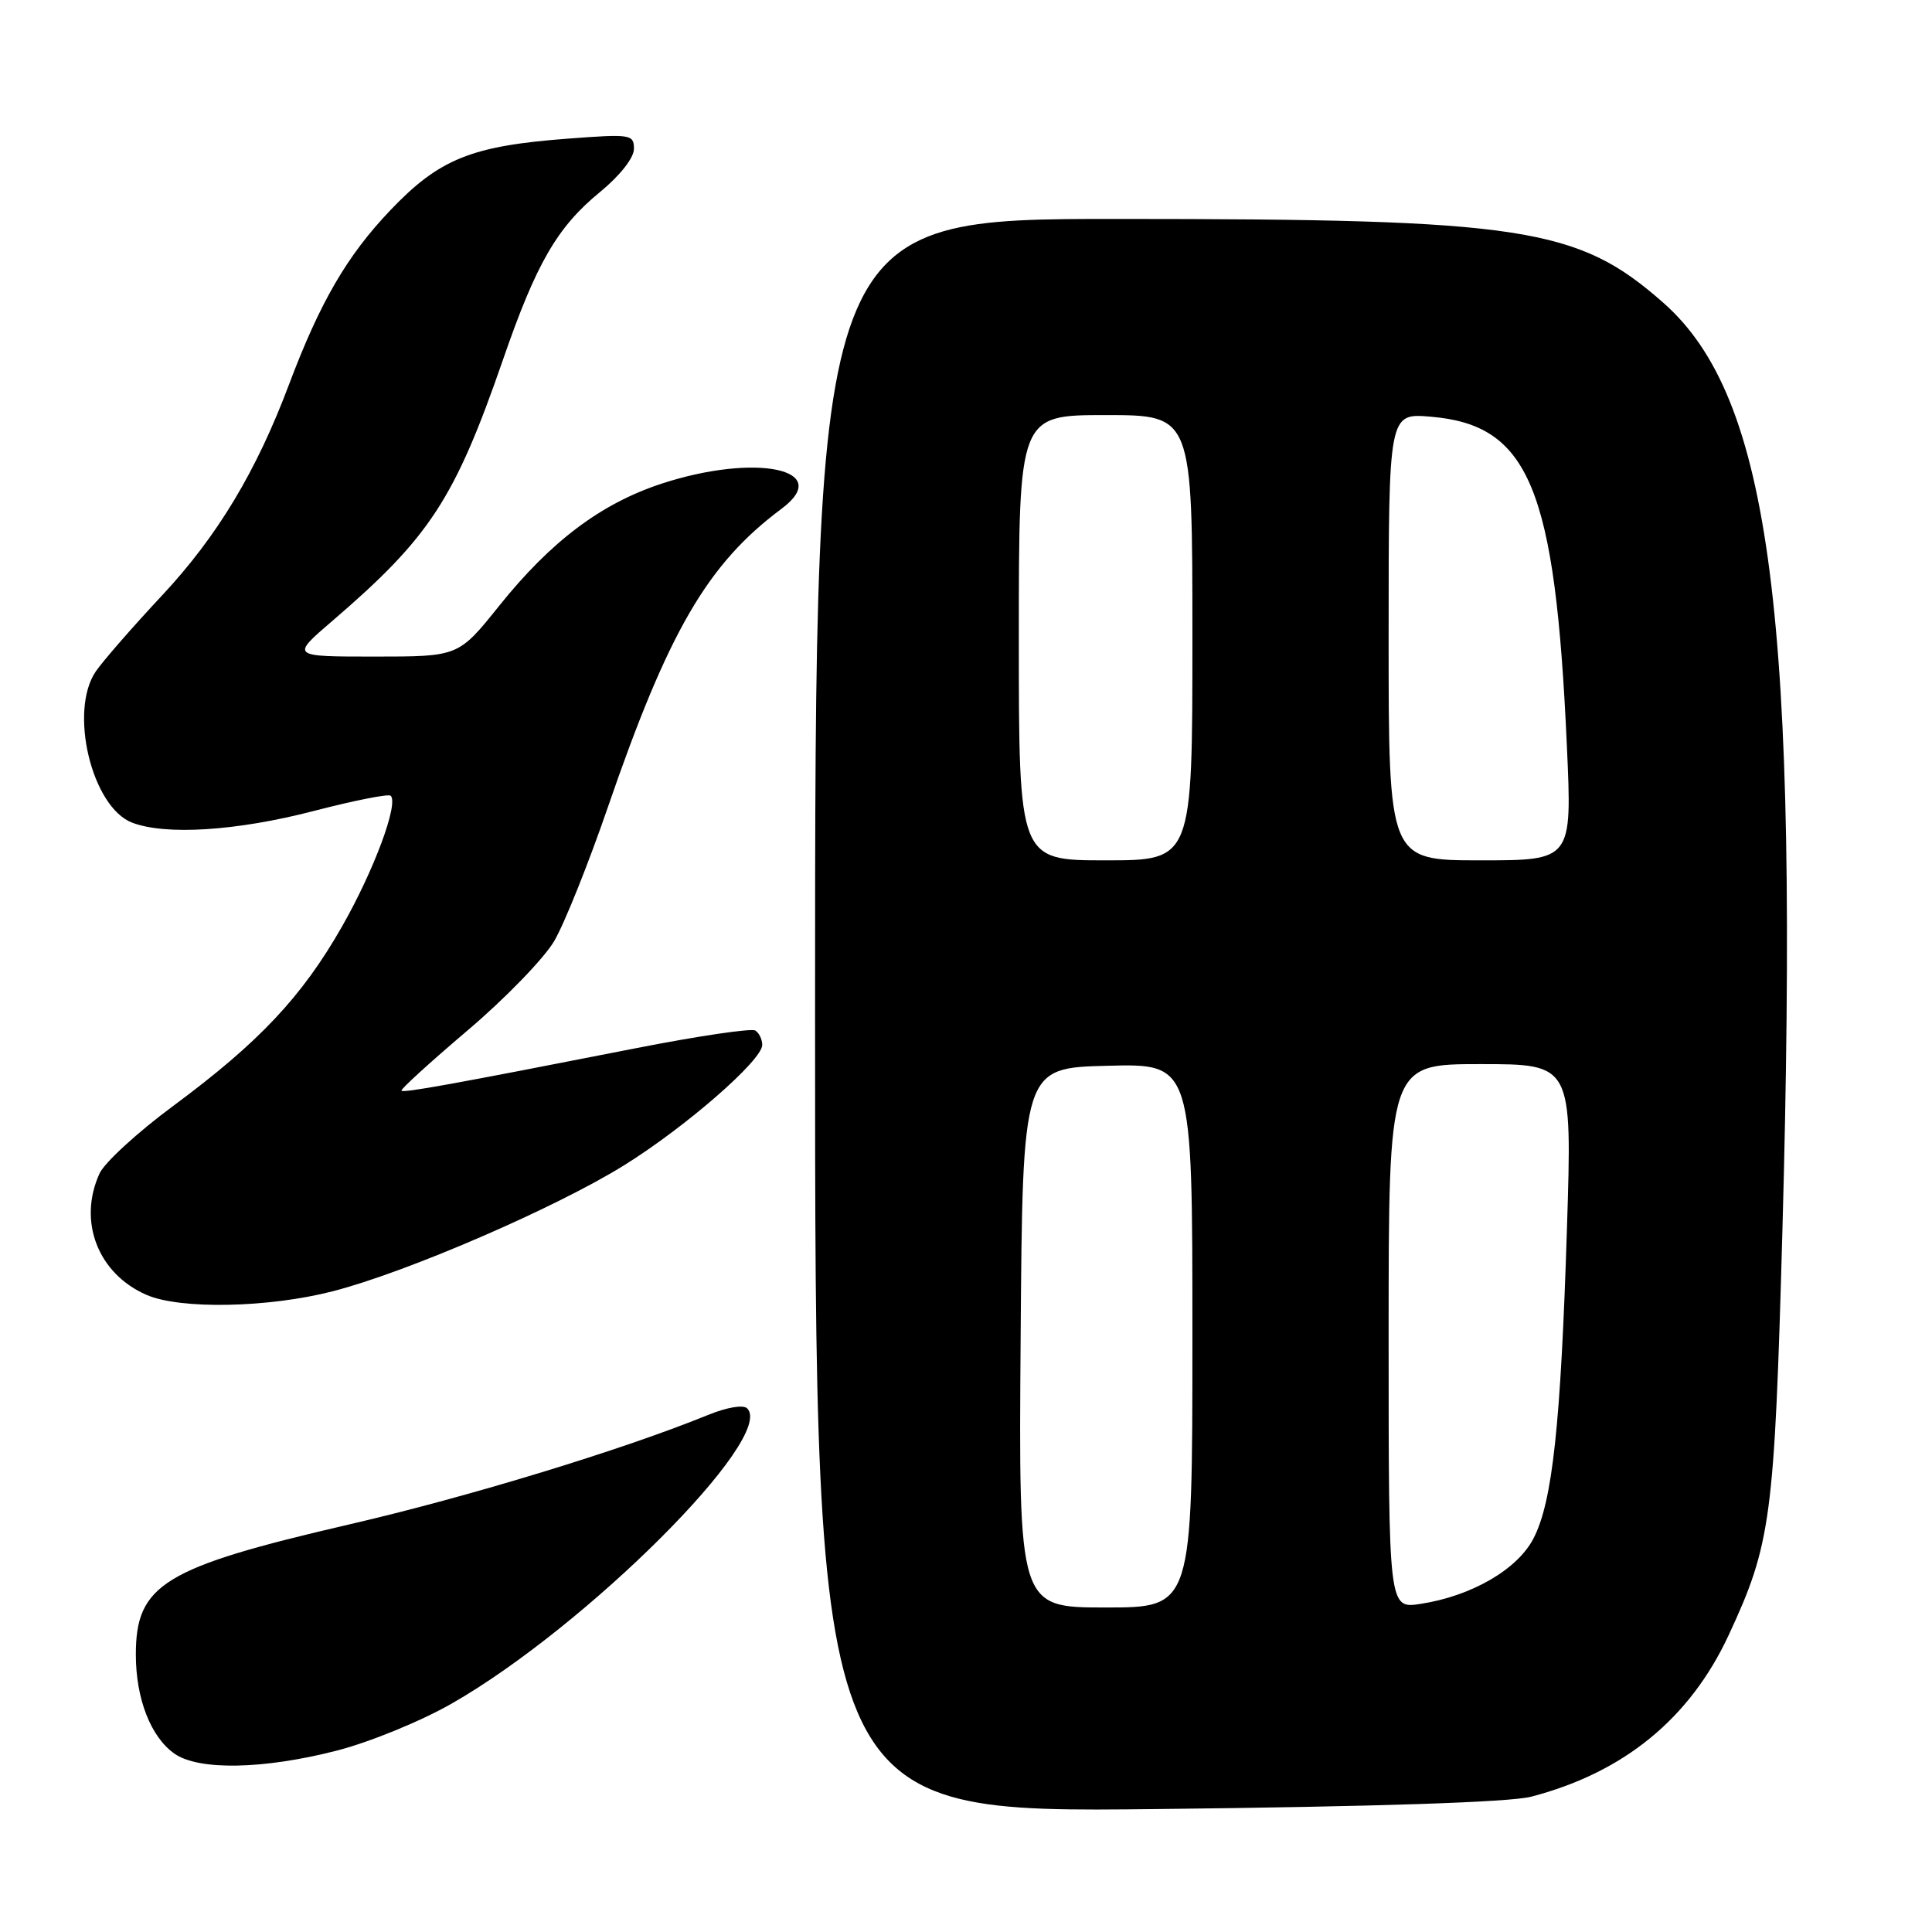 <?xml version="1.0" encoding="UTF-8" standalone="no"?>
<!DOCTYPE svg PUBLIC "-//W3C//DTD SVG 1.1//EN" "http://www.w3.org/Graphics/SVG/1.1/DTD/svg11.dtd" >
<svg xmlns="http://www.w3.org/2000/svg" xmlns:xlink="http://www.w3.org/1999/xlink" version="1.1" viewBox="0 0 256 256">
 <g >
 <path fill="currentColor"
d=" M 202.89 238.07 C 215.17 234.87 223.91 227.72 229.05 216.68 C 234.68 204.57 235.12 201.25 236.18 163.00 C 238.42 81.70 234.70 52.70 220.38 40.10 C 209.03 30.11 201.90 29.02 148.25 29.01 C 108.00 29.00 108.00 29.00 108.00 134.61 C 108.00 240.21 108.00 240.21 153.25 239.71 C 182.36 239.39 200.06 238.81 202.89 238.07 Z  M 44.57 231.98 C 48.95 230.86 55.75 228.08 59.86 225.73 C 77.69 215.53 102.82 190.43 99.01 186.62 C 98.50 186.10 96.32 186.47 93.82 187.49 C 82.48 192.11 62.07 198.34 46.29 201.99 C 21.67 207.70 18.00 209.94 18.00 219.25 C 18.00 225.09 19.98 230.17 23.12 232.37 C 26.32 234.62 34.88 234.46 44.57 231.98 Z  M 44.09 171.10 C 53.88 168.59 73.69 160.02 82.74 154.38 C 90.89 149.30 101.00 140.49 101.00 138.46 C 101.00 137.72 100.58 136.86 100.08 136.55 C 99.57 136.23 92.48 137.28 84.33 138.88 C 59.83 143.69 53.52 144.83 53.20 144.52 C 53.03 144.36 56.97 140.77 61.94 136.55 C 66.92 132.33 72.09 126.99 73.44 124.69 C 74.79 122.38 77.98 114.42 80.53 107.00 C 88.57 83.63 93.75 74.72 103.55 67.42 C 110.57 62.18 100.14 60.00 87.66 64.09 C 79.63 66.73 73.01 71.71 66.13 80.29 C 60.75 87.00 60.75 87.00 49.64 87.00 C 38.53 87.00 38.53 87.00 44.02 82.29 C 56.96 71.18 60.25 66.14 66.66 47.63 C 71.06 34.88 73.84 30.08 79.51 25.44 C 82.14 23.28 84.00 20.92 84.00 19.73 C 84.00 17.80 83.59 17.74 75.25 18.37 C 62.46 19.33 58.21 21.05 51.73 27.85 C 45.98 33.88 42.41 40.02 38.29 50.96 C 33.97 62.46 28.82 71.02 21.51 78.86 C 17.58 83.06 13.62 87.61 12.69 88.97 C 9.10 94.24 12.17 106.97 17.52 109.01 C 21.99 110.71 31.38 110.10 41.53 107.47 C 46.88 106.08 51.50 105.16 51.77 105.44 C 52.84 106.50 49.55 115.34 45.33 122.75 C 40.02 132.07 34.34 138.11 22.94 146.55 C 18.23 150.03 13.84 154.06 13.19 155.49 C 10.29 161.84 12.98 168.78 19.42 171.58 C 23.88 173.52 35.53 173.30 44.09 171.10 Z  M 135.24 177.25 C 135.50 141.50 135.50 141.50 146.75 141.22 C 158.00 140.93 158.00 140.93 158.00 176.97 C 158.00 213.00 158.00 213.00 146.49 213.00 C 134.97 213.00 134.97 213.00 135.24 177.25 Z  M 184.00 177.09 C 184.00 141.00 184.00 141.00 196.16 141.00 C 208.32 141.00 208.32 141.00 207.63 162.75 C 206.81 188.79 205.71 199.02 203.19 203.86 C 201.07 207.96 195.00 211.48 188.25 212.52 C 184.00 213.18 184.00 213.18 184.00 177.09 Z  M 135.00 84.50 C 135.00 55.00 135.00 55.00 146.50 55.00 C 158.00 55.00 158.00 55.00 158.00 84.50 C 158.00 114.00 158.00 114.00 146.50 114.00 C 135.00 114.00 135.00 114.00 135.00 84.50 Z  M 184.00 84.38 C 184.00 54.75 184.00 54.75 189.54 55.21 C 202.64 56.30 206.08 64.61 207.62 98.86 C 208.31 114.00 208.31 114.00 196.15 114.00 C 184.00 114.00 184.00 114.00 184.00 84.38 Z "/>
</g>
</svg>